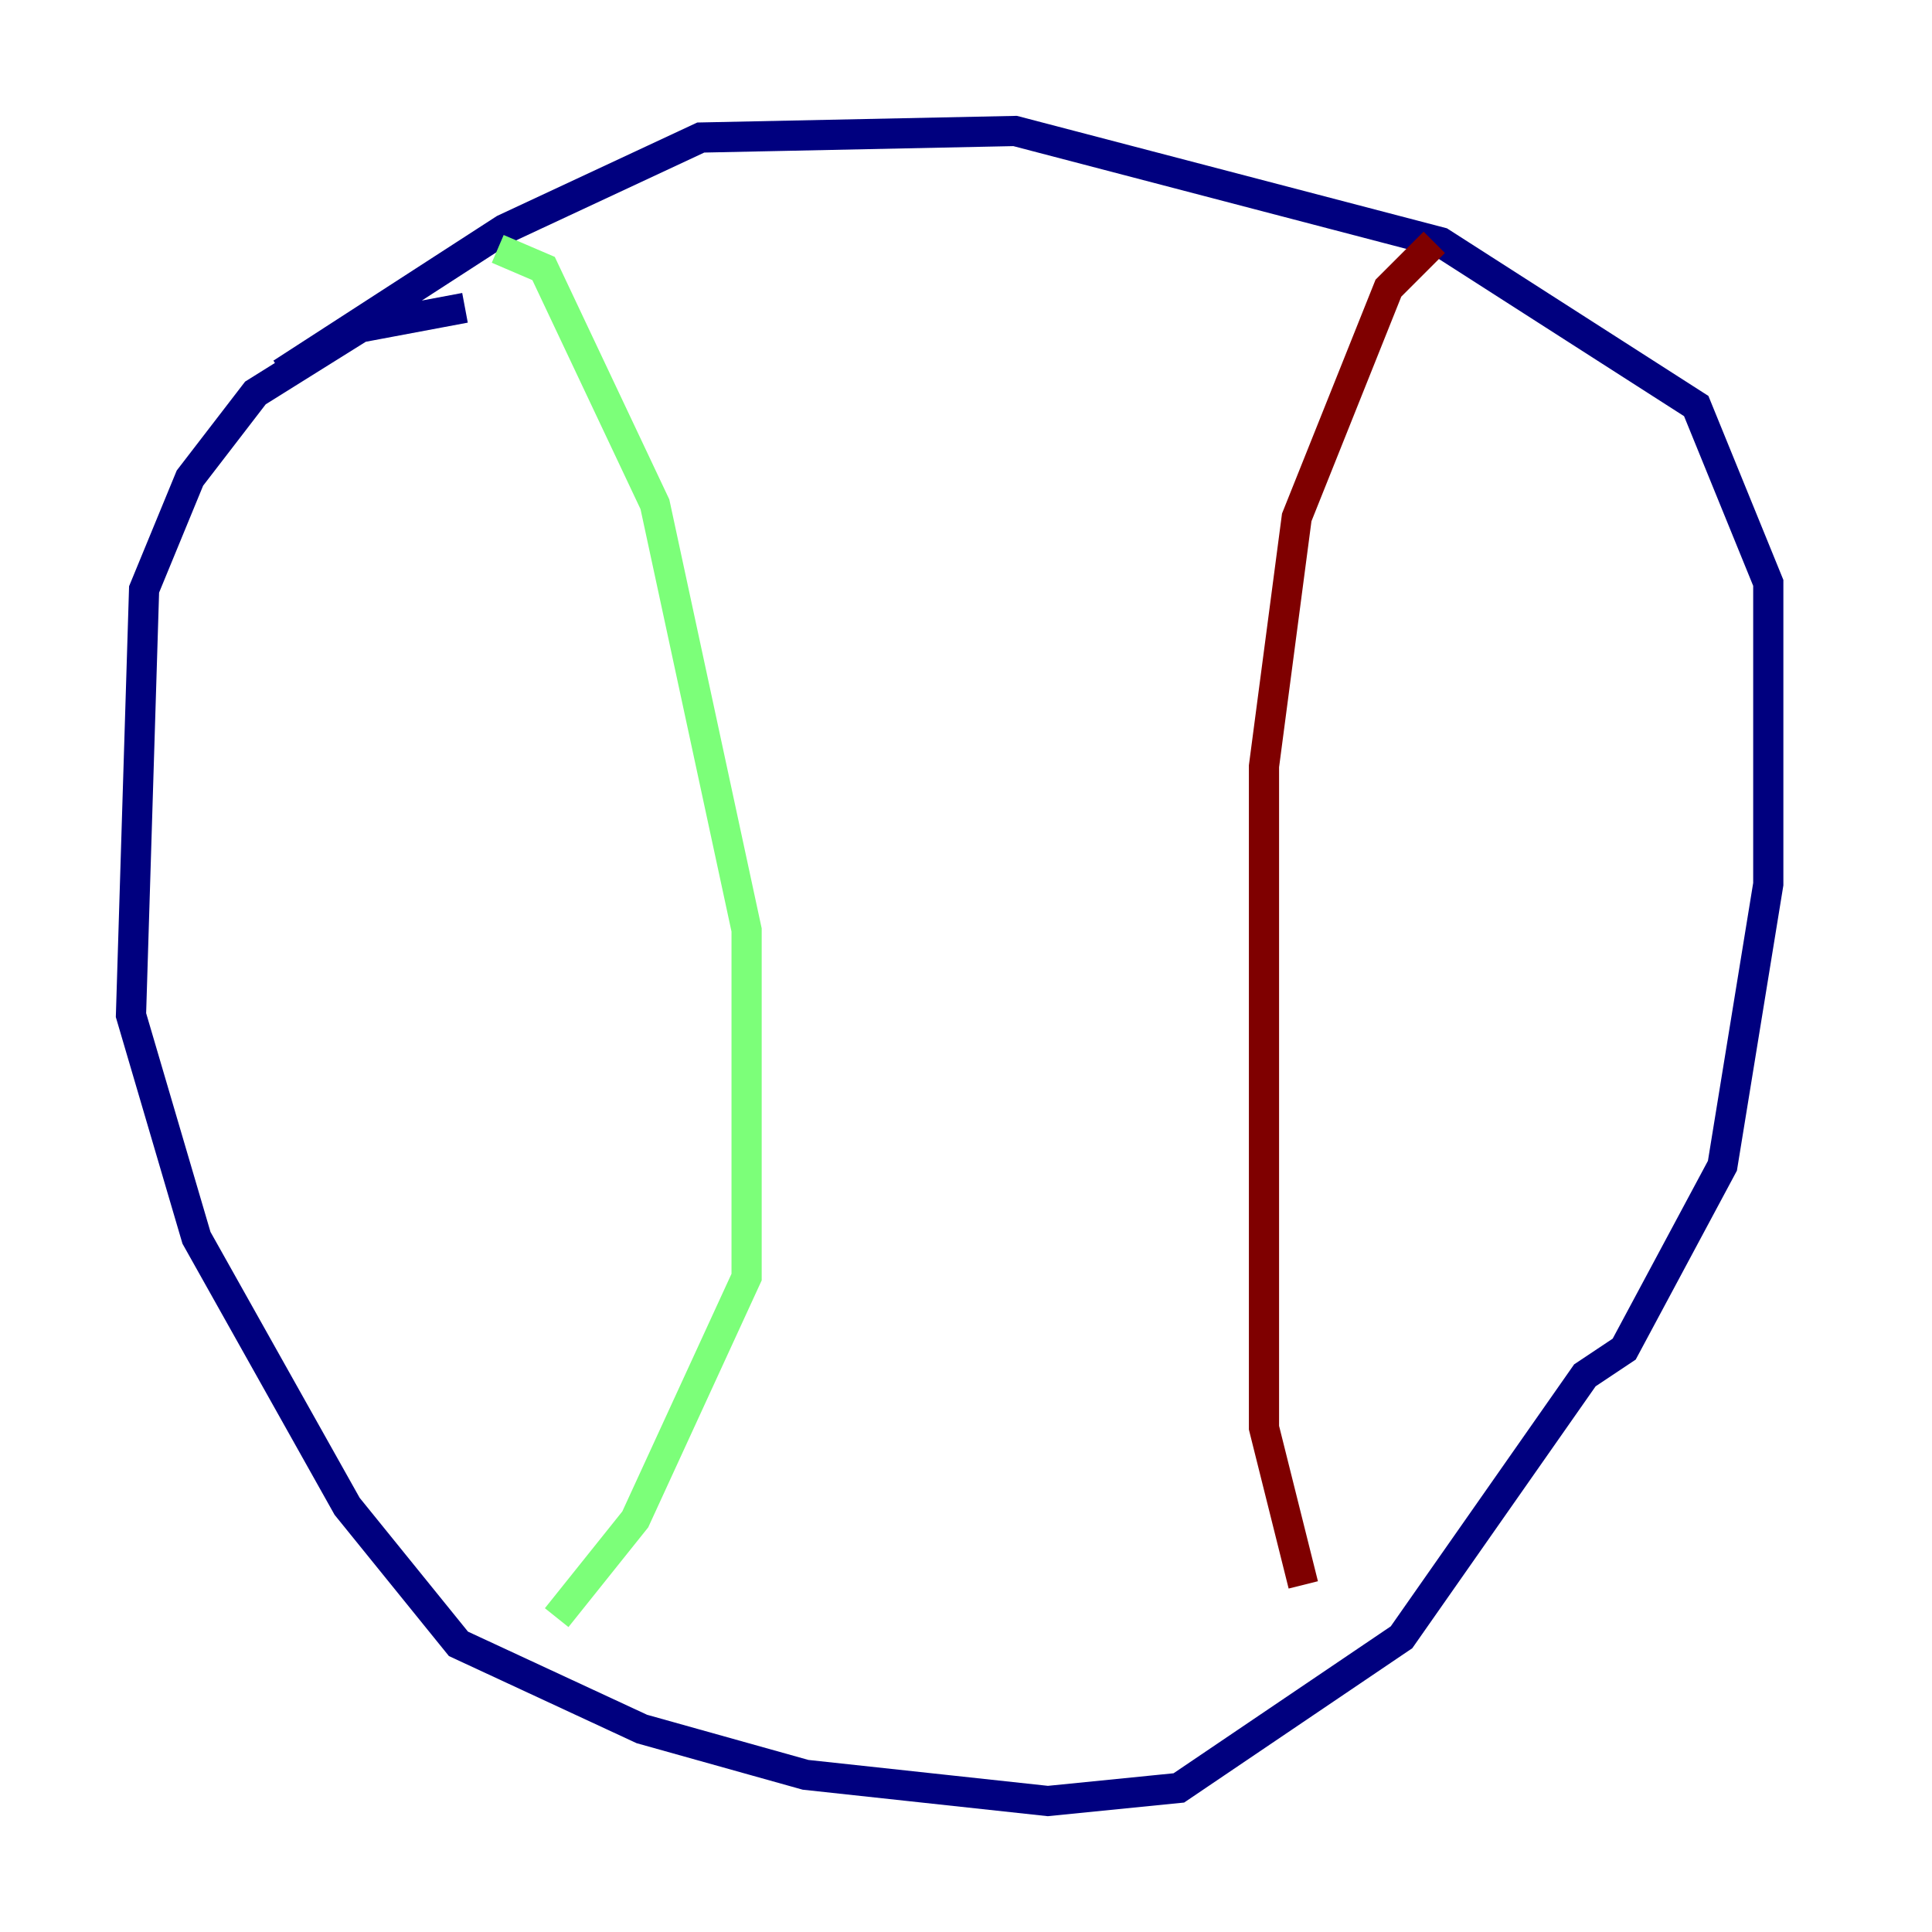 <?xml version="1.0" encoding="utf-8" ?>
<svg baseProfile="tiny" height="128" version="1.2" viewBox="0,0,128,128" width="128" xmlns="http://www.w3.org/2000/svg" xmlns:ev="http://www.w3.org/2001/xml-events" xmlns:xlink="http://www.w3.org/1999/xlink"><defs /><polyline fill="none" points="30.807,20.393 23.864,21.695 16.922,26.034 12.583,31.675 9.546,39.051 8.678,67.254 13.017,82.007 22.997,99.797 30.373,108.909 42.522,114.549 53.37,117.586 69.424,119.322 78.102,118.454 92.854,108.475 105.003,91.119 107.607,89.383 114.115,77.234 117.153,58.576 117.153,38.617 112.38,26.902 95.458,16.054 67.254,8.678 46.427,9.112 33.41,15.186 18.658,24.732" stroke="#00007f" stroke-width="2" /><polyline fill="none" points="32.976,16.488 36.014,17.79 43.39,33.41 49.464,61.614 49.464,84.61 42.088,100.664 36.881,107.173" stroke="#7cff79" stroke-width="2" /><polyline fill="none" points="95.024,16.054 91.986,19.091 85.912,34.278 83.742,50.766 83.742,94.59 86.346,105.003" stroke="#7f0000" stroke-width="2" /></svg>